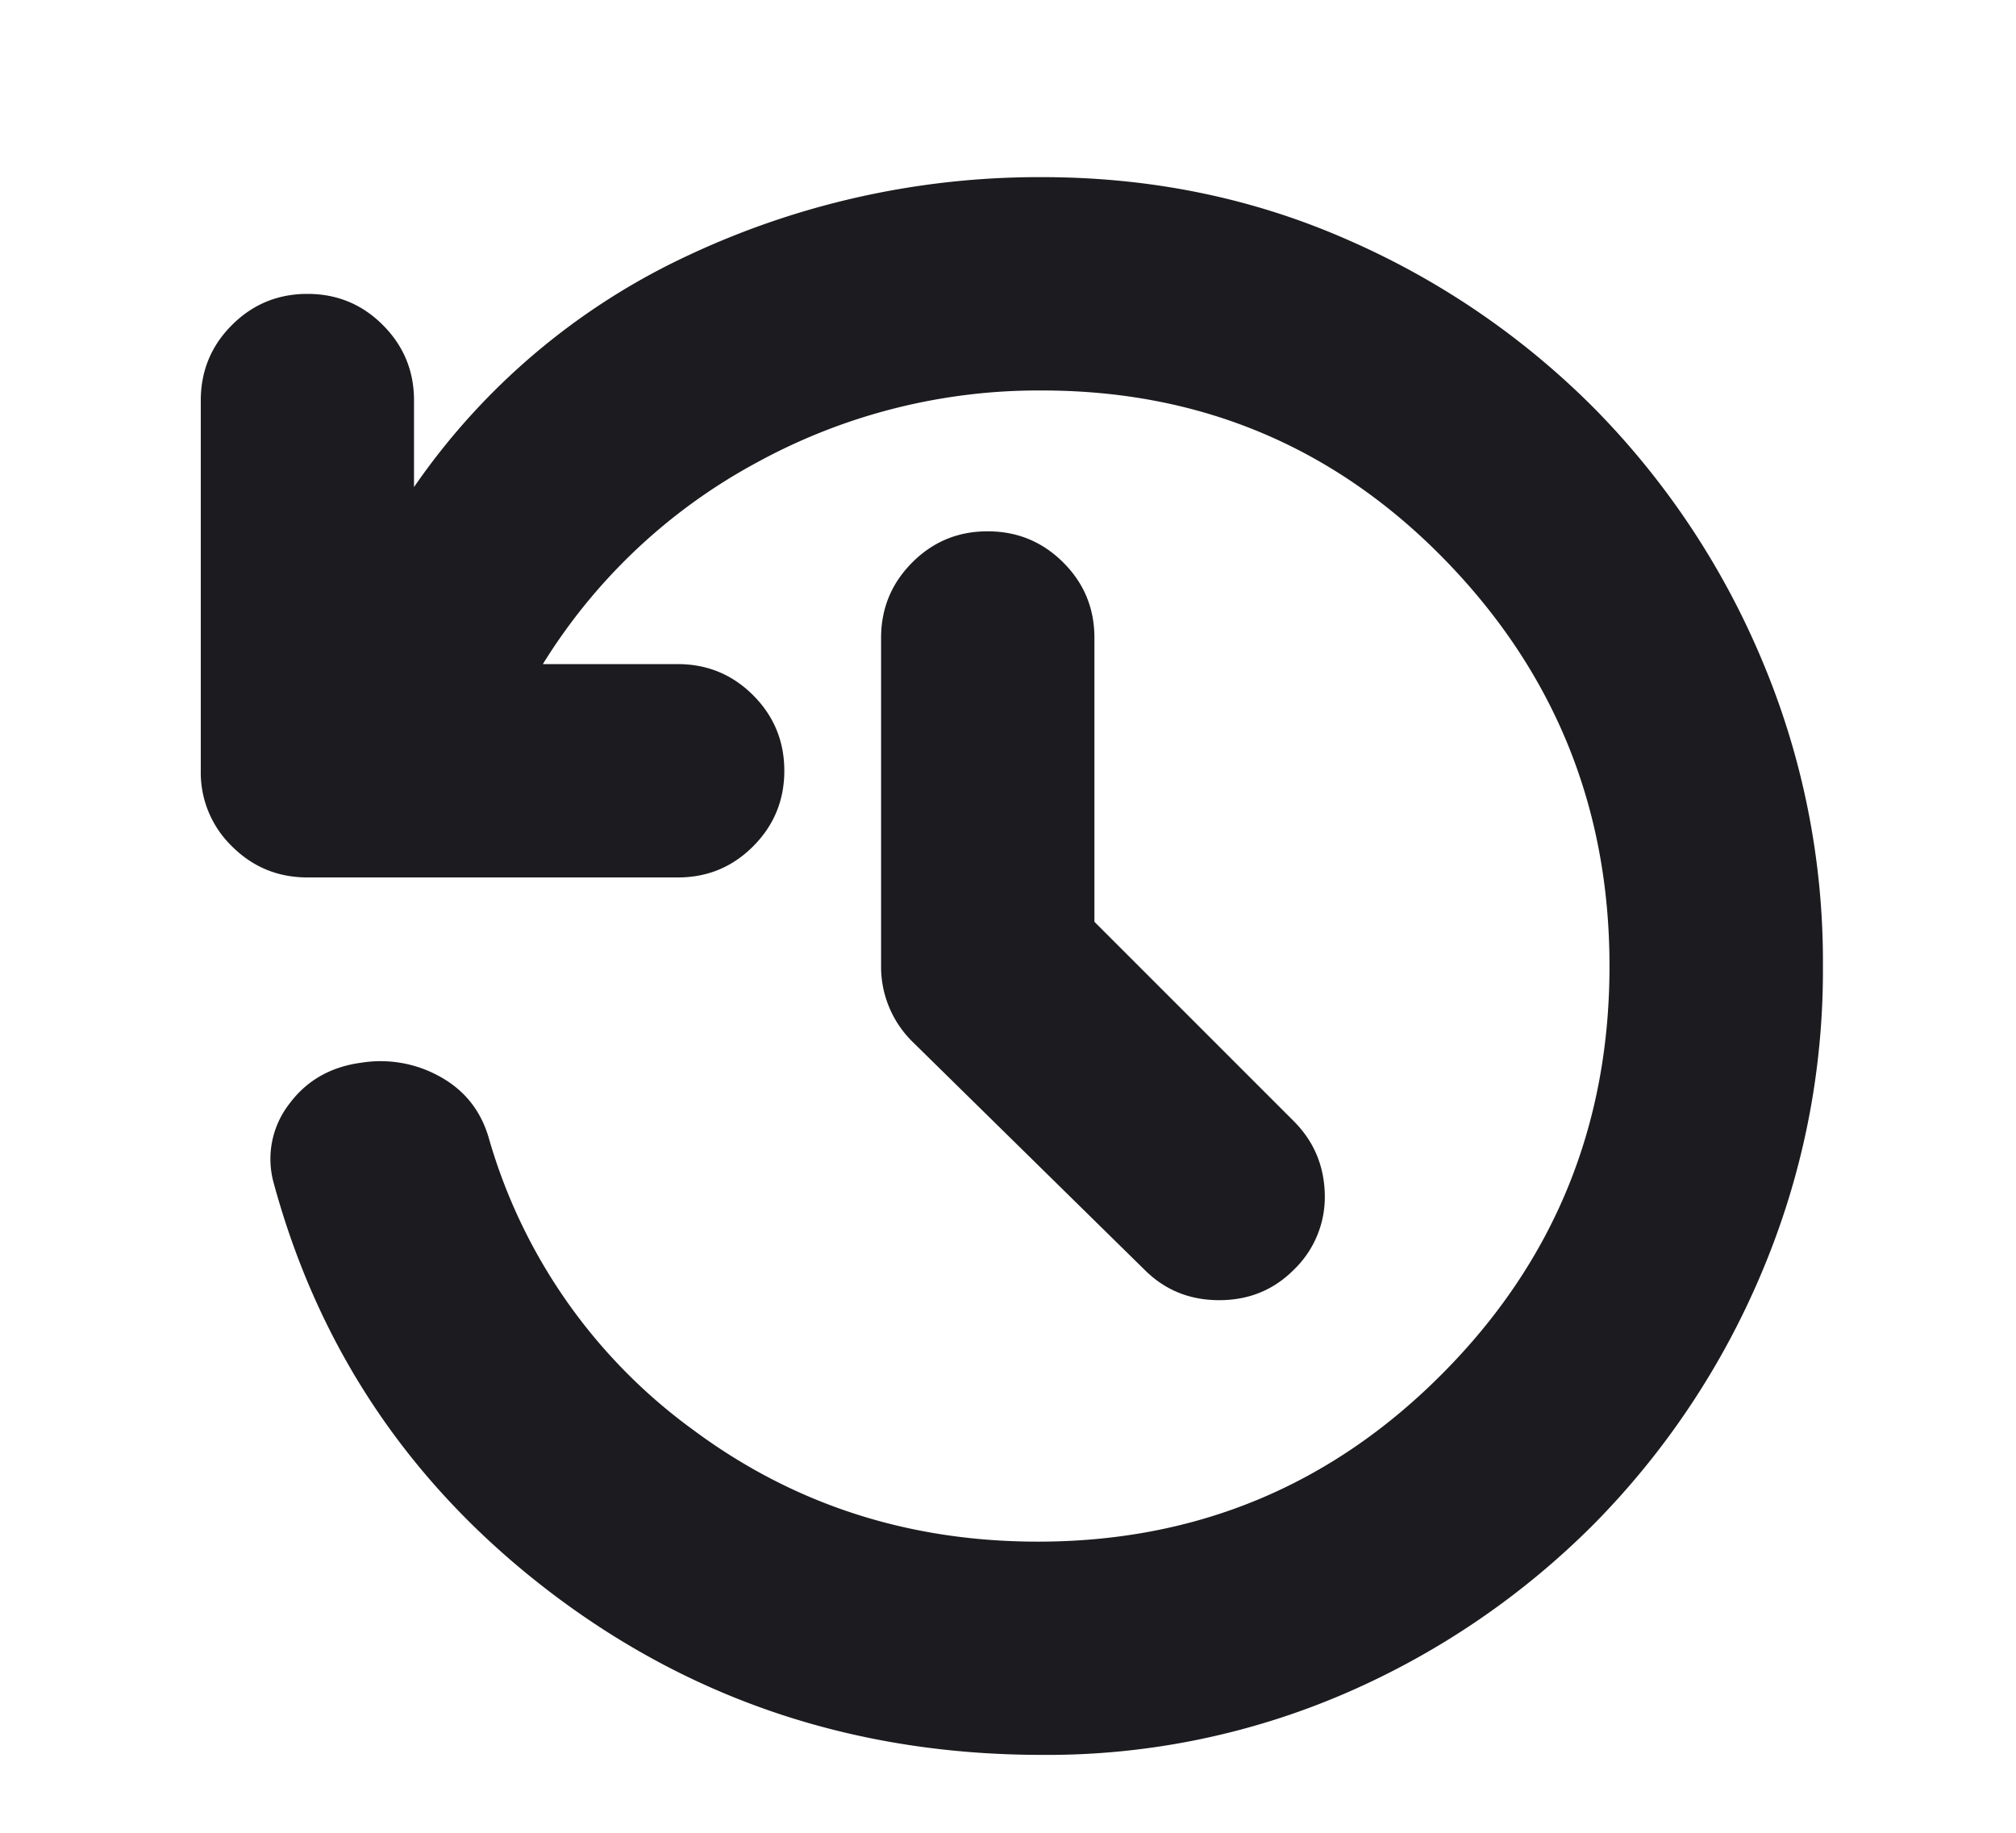 <svg xmlns="http://www.w3.org/2000/svg" width="22" height="20" fill="none" viewBox="0 0 22 20"><mask id="a" width="22" height="22" x="0" y="0" maskUnits="userSpaceOnUse" style="mask-type:alpha"><path fill="#d9d9d9" d="M.5 0h21.083v21.083H.5z"/></mask><g mask="url(#a)"><path fill="#1c1b1f" d="M11.371 19.15q-3.009 0-5.326-1.745-2.317-1.747-3.063-4.513a.98.98 0 0 1 .175-.846q.285-.384.79-.45a1.33 1.33 0 0 1 .857.154q.396.22.527.658a5.97 5.97 0 0 0 2.219 3.185q1.647 1.23 3.777 1.23 2.593 0 4.414-1.834 1.824-1.834 1.823-4.447 0-2.592-1.8-4.437-1.801-1.844-4.393-1.844a6.4 6.4 0 0 0-3.119.79 6.2 6.2 0 0 0-2.328 2.196h1.472q.483 0 .823.34.34.341.34.824t-.34.824-.823.34H3.355q-.483 0-.824-.34a1.12 1.12 0 0 1-.34-.824v-4.04q0-.484.34-.824t.824-.34.823.34q.34.34.34.823v.945a7.45 7.45 0 0 1 2.988-2.526 9 9 0 0 1 3.865-.856q1.779 0 3.327.68A8.7 8.7 0 0 1 17.4 4.458a8.7 8.7 0 0 1 1.823 2.734 8.45 8.45 0 0 1 .67 3.35 8.45 8.45 0 0 1-.67 3.349 8.7 8.7 0 0 1-1.823 2.734 8.7 8.7 0 0 1-2.7 1.845 8.2 8.2 0 0 1-3.328.68m.571-9.091 2.174 2.174q.33.33.34.801a1.1 1.1 0 0 1-.34.824q-.33.33-.812.33t-.813-.33l-2.526-2.482a1.148 1.148 0 0 1-.351-.835v-3.58q0-.482.34-.823t.824-.34q.483 0 .824.34t.34.824z"/></g></svg>